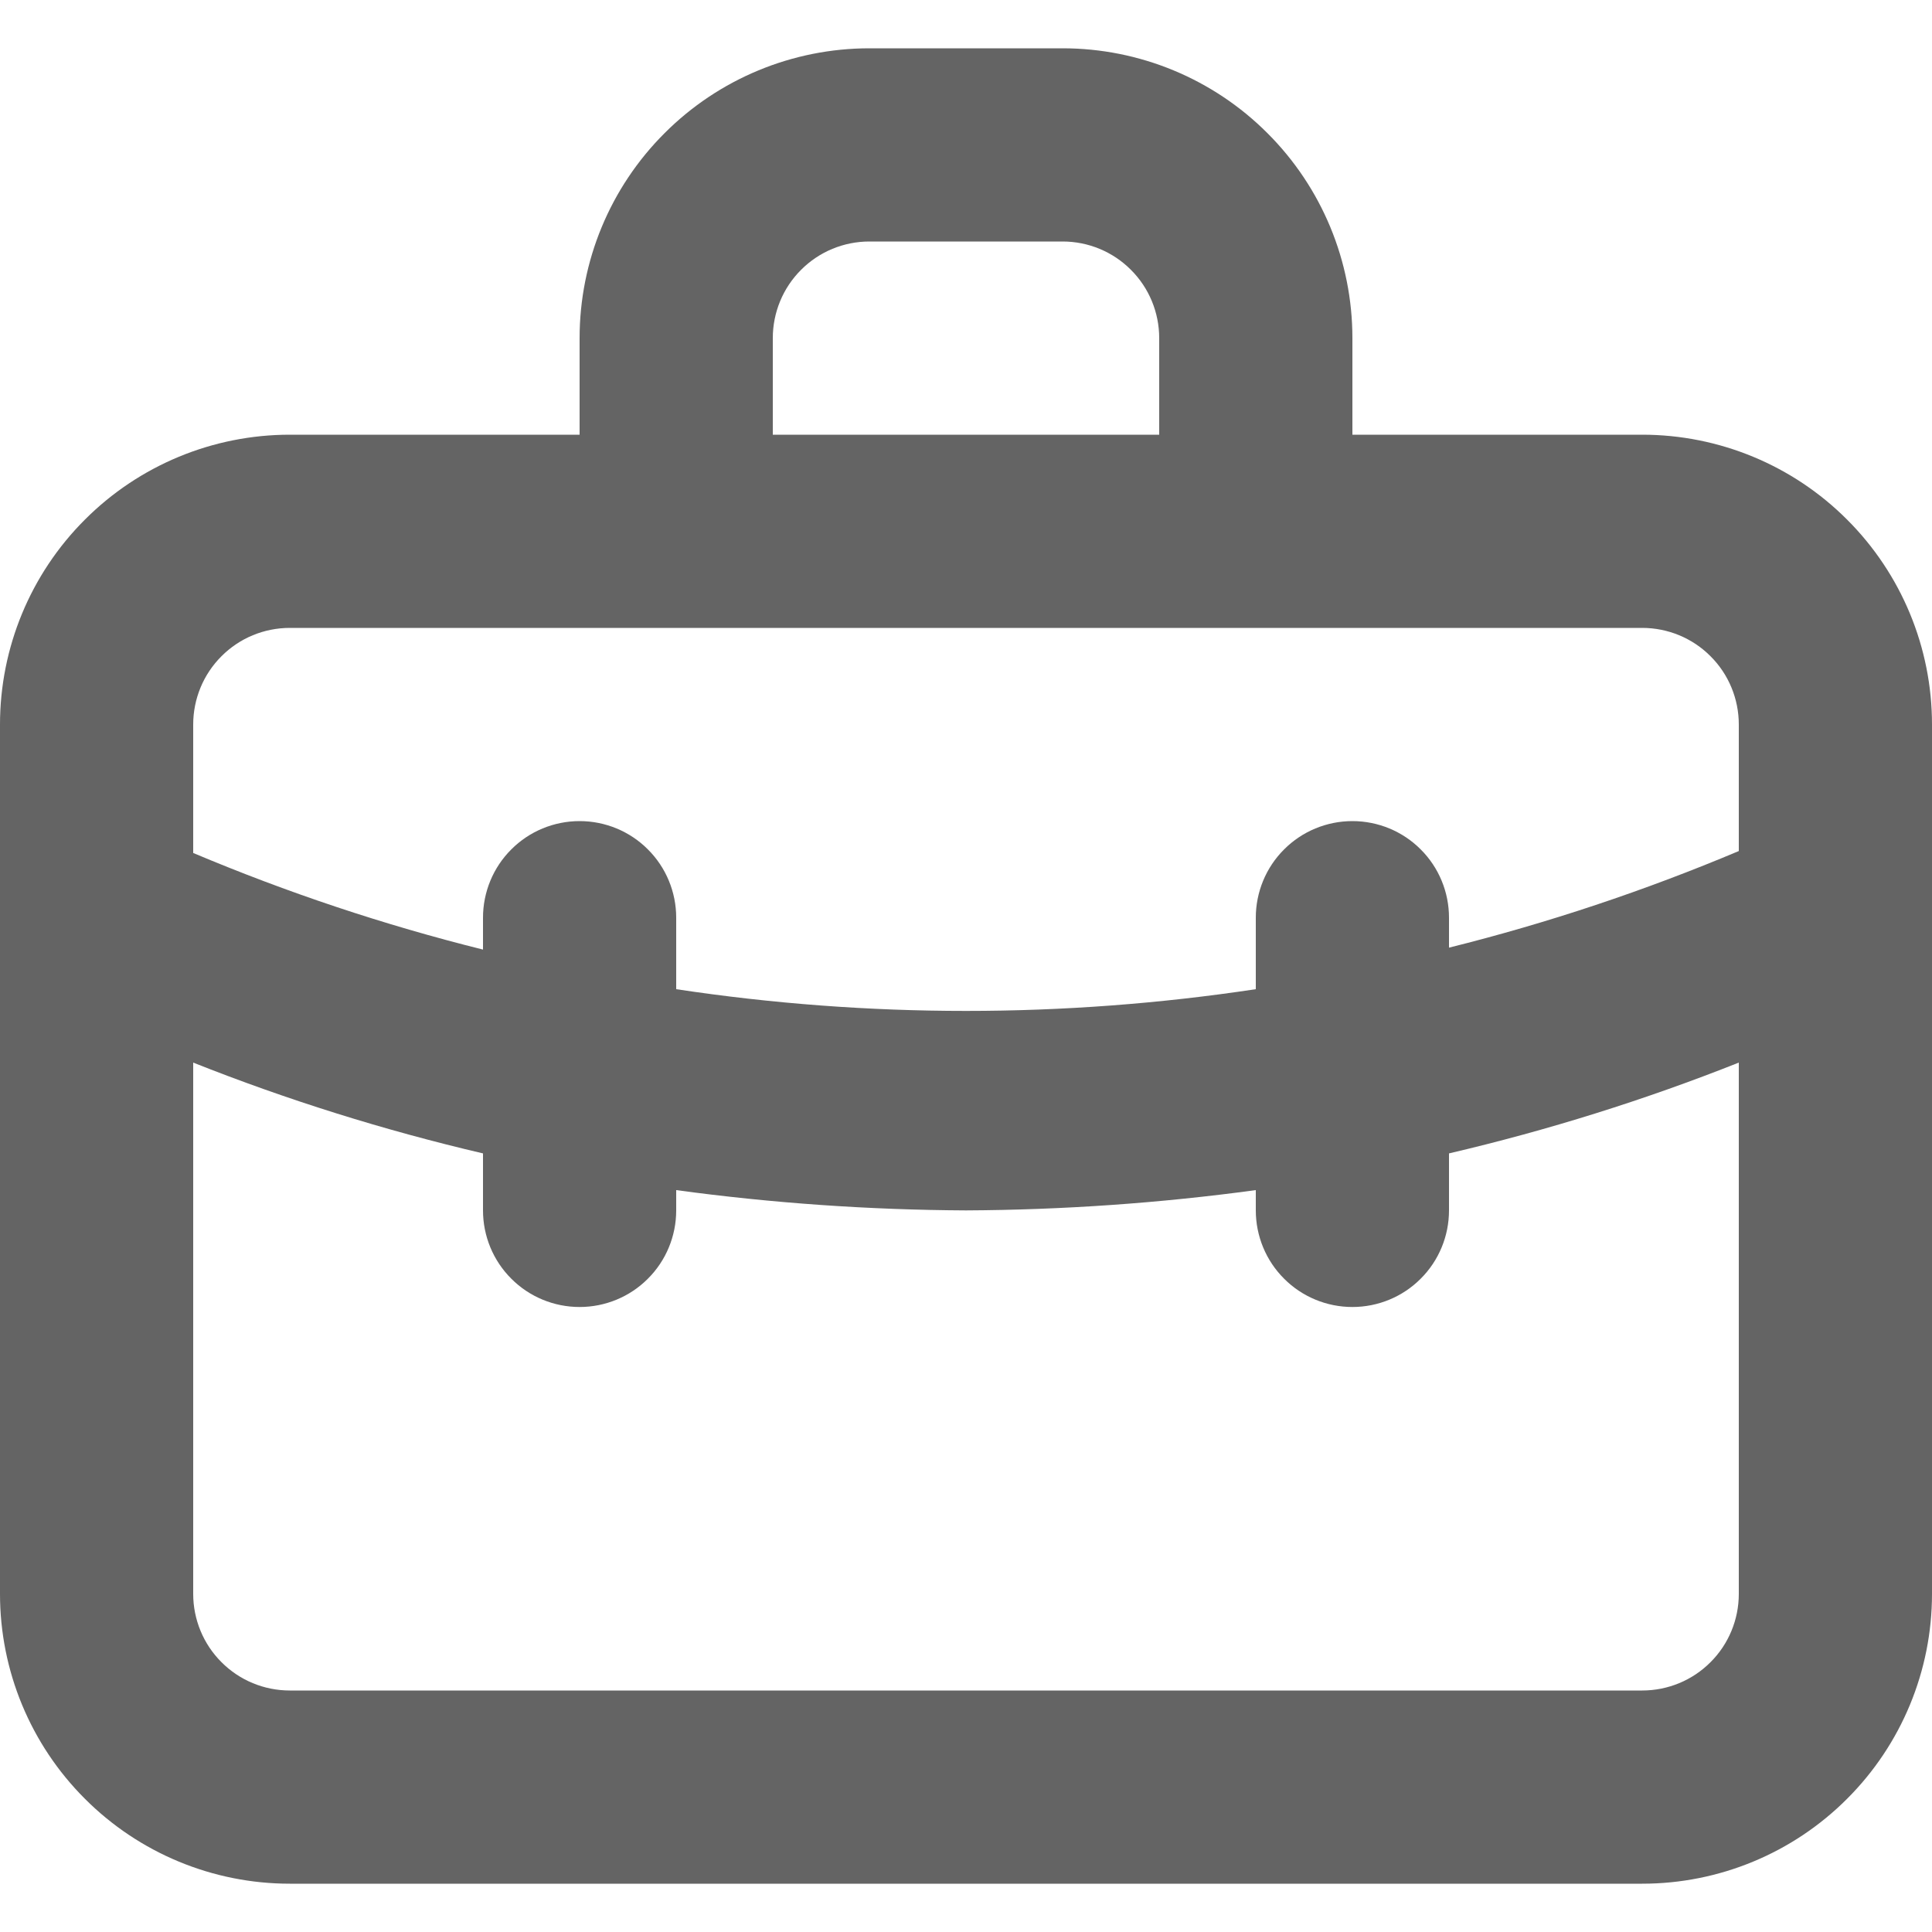 <svg width="20" height="20" viewBox="0 0 20 20" fill="none" xmlns="http://www.w3.org/2000/svg">
<path d="M17 4.5H14V3.5C14 2.704 13.684 1.941 13.121 1.379C12.559 0.816 11.796 0.5 11 0.5H9C8.204 0.5 7.441 0.816 6.879 1.379C6.316 1.941 6 2.704 6 3.5V4.5H3C2.204 4.5 1.441 4.816 0.879 5.379C0.316 5.941 0 6.704 0 7.5V16.5C0 17.296 0.316 18.059 0.879 18.621C1.441 19.184 2.204 19.5 3 19.5H17C17.796 19.5 18.559 19.184 19.121 18.621C19.684 18.059 20 17.296 20 16.5V7.5C20 6.704 19.684 5.941 19.121 5.379C18.559 4.816 17.796 4.5 17 4.5ZM8 3.5C8 3.235 8.105 2.98 8.293 2.793C8.48 2.605 8.735 2.5 9 2.5H11C11.265 2.5 11.52 2.605 11.707 2.793C11.895 2.98 12 3.235 12 3.5V4.5H8V3.5ZM18 16.5C18 16.765 17.895 17.02 17.707 17.207C17.52 17.395 17.265 17.5 17 17.5H3C2.735 17.5 2.48 17.395 2.293 17.207C2.105 17.02 2 16.765 2 16.5V11C2.975 11.387 3.978 11.701 5 11.94V12.53C5 12.795 5.105 13.05 5.293 13.237C5.48 13.425 5.735 13.53 6 13.53C6.265 13.53 6.52 13.425 6.707 13.237C6.895 13.05 7 12.795 7 12.53V12.32C7.994 12.455 8.996 12.525 10 12.53C11.004 12.525 12.006 12.455 13 12.32V12.53C13 12.795 13.105 13.05 13.293 13.237C13.48 13.425 13.735 13.53 14 13.53C14.265 13.53 14.52 13.425 14.707 13.237C14.895 13.05 15 12.795 15 12.53V11.94C16.022 11.701 17.025 11.387 18 11V16.5ZM18 8.81C17.027 9.22 16.024 9.555 15 9.81V9.5C15 9.235 14.895 8.98 14.707 8.793C14.52 8.605 14.265 8.5 14 8.5C13.735 8.5 13.48 8.605 13.293 8.793C13.105 8.98 13 9.235 13 9.5V10.24C11.011 10.54 8.989 10.54 7 10.24V9.5C7 9.235 6.895 8.98 6.707 8.793C6.52 8.605 6.265 8.5 6 8.5C5.735 8.5 5.48 8.605 5.293 8.793C5.105 8.98 5 9.235 5 9.5V9.83C3.976 9.575 2.973 9.24 2 8.83V7.5C2 7.235 2.105 6.98 2.293 6.793C2.48 6.605 2.735 6.5 3 6.5H17C17.265 6.5 17.52 6.605 17.707 6.793C17.895 6.98 18 7.235 18 7.5V8.81Z" fill="#646464"/>
</svg>

